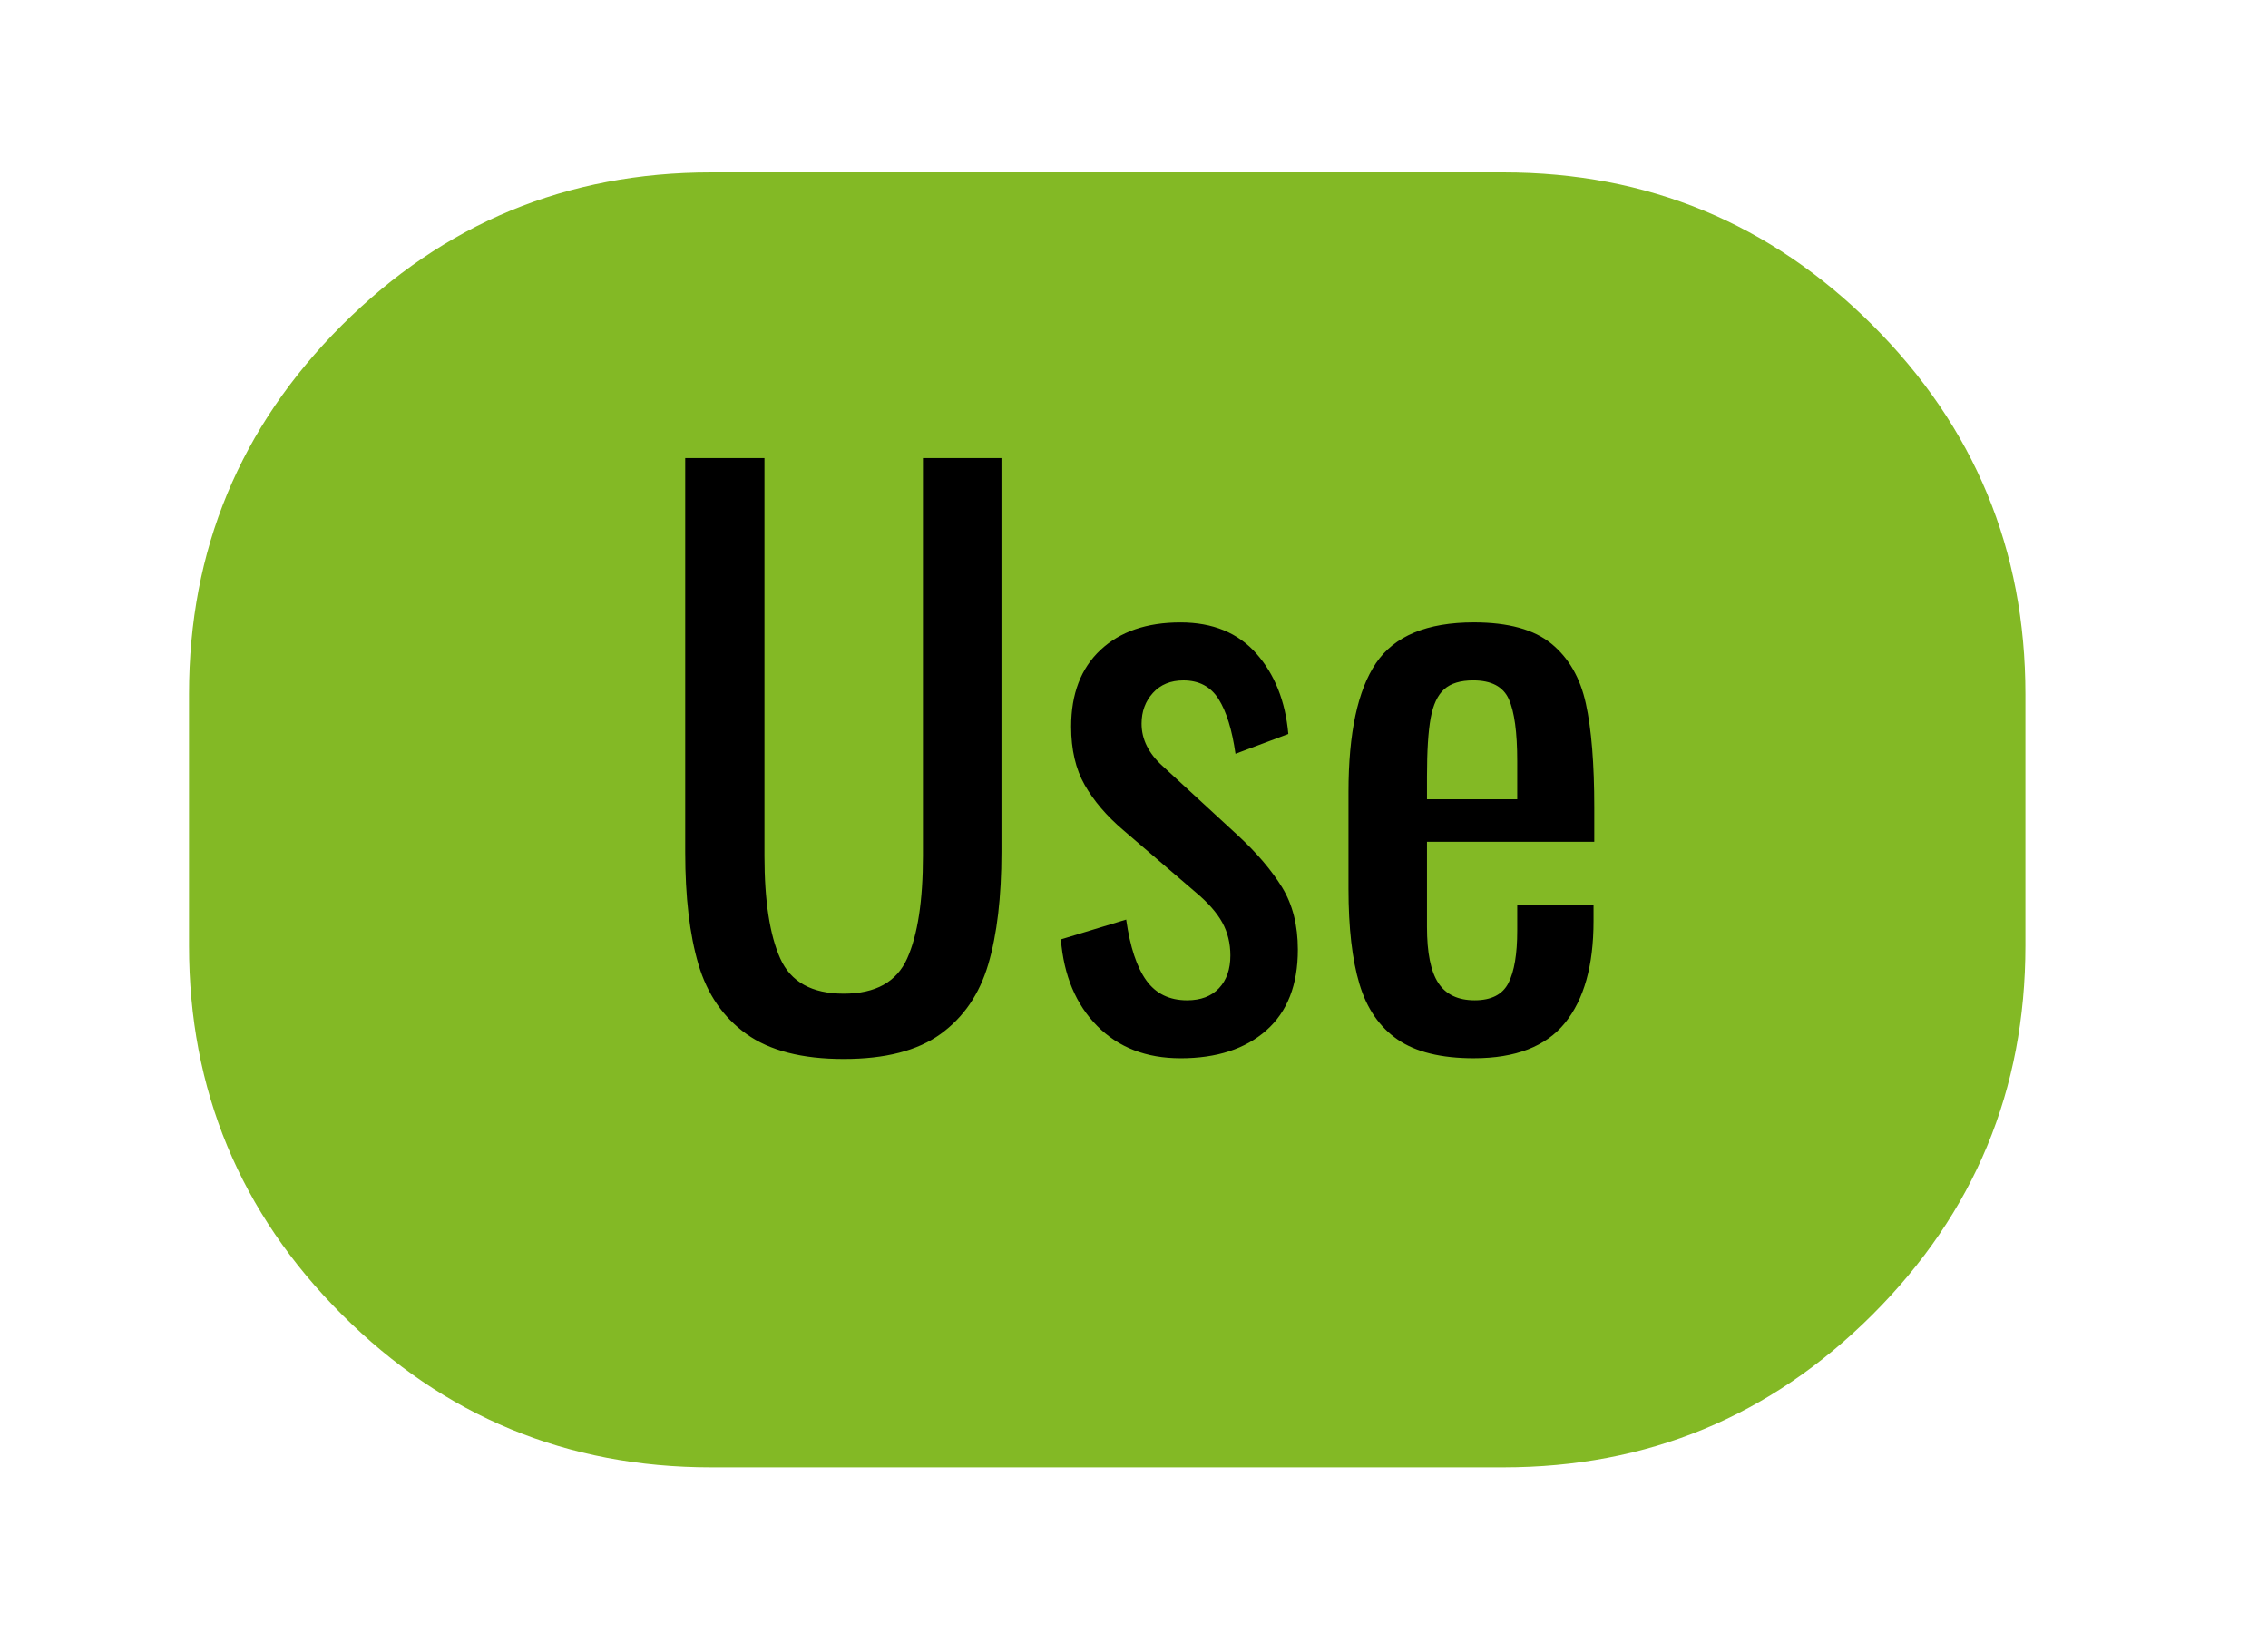 <?xml version="1.0" encoding="UTF-8"?>
<svg style="" sketchjs:metadata="eyJ0aXRsZSI6Ijk5YWUyNGEyLTgxOWMtNDBkZS1iODAyLTg0MjVjOWNiNGRiNyIsImRlc2NyaXB0aW9uIjoiTWFkZSB3aXRoIFNrZXRjaHBhZCAtIGh0dHBzOi8vc2tldGNoLmlvL3NrZXRjaHBhZCIsIm1ldGFkYXRhIjp7fSwiY2xpcFBhdGgiOnsiZW5hYmxlZCI6dHJ1ZSwic3R5bGUiOnsic3Ryb2tlU3R5bGUiOiJibGFjayIsImxpbmVXaWR0aCI6MX19LCJleHBvcnREUEkiOjcyLCJleHBvcnRGb3JtYXQiOiJwbmciLCJleHBvcnRRdWFsaXR5IjowLjk1LCJ1bml0cyI6InB4Iiwid2lkdGgiOjI1MCwiaGVpZ2h0IjoxODAsInBhZ2VzIjp7Imxlbmd0aCI6MSwiZGF0YSI6W3sid2lkdGgiOjI1MCwiaGVpZ2h0IjoxODB9XX19" sketchjs:version="5.1.316" version="1.1" viewBox="0 0 250 180" xmlns="http://www.w3.org/2000/svg" xmlns:sketchjs="https://sketch.io/dtd/">
<path transform="matrix(.528 0 0 1 20.835 19)" d="m108.99 0h165.4q45.14 0 77.07 16.84 31.92 16.85 31.92 40.67v27.73q0 23.82-31.92 40.66-31.93 16.84-77.07 16.84h-165.4q-45.15 0-77.07-16.84t-31.92-40.66v-27.73q0-23.82 31.92-40.67 31.92-16.84 77.07-16.84z" fill="#83b925" vector-effect="non-scaling-stroke" style="mix-blend-mode:source-over" sketchjs:tool="rectangle"/>
<g transform="translate(-57 40)" style="mix-blend-mode:source-over" sketchjs:tool="fancyText">
<g style="" sketchjs:uid="1">
<g style="" sketchjs:uid="2">
<path d="m150 76.728q-6.874 0-10.716-2.75t-5.297-7.683q-1.456-4.933-1.456-12.374v-43.43h8.735v43.834q0 7.441 1.739 11.322t6.996 3.882 6.996-3.882q1.739-3.882 1.739-11.322v-43.834h8.654v43.43q0 7.441-1.456 12.374-1.456 4.933-5.257 7.683t-10.676 2.75zm37.122-0.081q-5.661 0-9.179-3.558-3.518-3.558-4.003-9.543l7.198-2.184q0.647 4.529 2.224 6.713 1.577 2.184 4.489 2.184 2.264 0 3.518-1.334 1.254-1.334 1.254-3.599 0-2.022-0.89-3.639-0.89-1.617-2.912-3.316l-8.007-6.874q-2.75-2.345-4.246-4.974-1.496-2.628-1.496-6.43 0-5.419 3.235-8.451 3.235-3.033 8.815-3.033 5.338 0 8.371 3.437 3.033 3.437 3.518 8.856l-5.823 2.184q-0.566-3.963-1.86-6.025-1.294-2.062-3.882-2.062-2.103 0-3.356 1.375-1.254 1.375-1.254 3.397 0 2.588 2.345 4.691l8.249 7.602q3.154 2.912 4.893 5.742 1.739 2.831 1.739 6.874 0 5.823-3.478 8.896-3.478 3.073-9.462 3.073zm32.35 0q-5.419 0-8.411-2.062t-4.205-6.106-1.213-10.514v-10.676q0-9.705 3.033-14.194t10.797-4.489q5.661 0 8.532 2.345 2.871 2.345 3.801 6.591t0.93 11.444v3.801h-18.44v9.382q0 4.286 1.254 6.187t4.003 1.901 3.72-1.901 0.971-5.783v-2.831h8.411v1.779q0 7.36-3.154 11.242t-10.028 3.882zm-5.176-28.549h9.948v-4.205q0-4.772-0.93-6.834t-3.922-2.062q-2.103 0-3.195 0.971-1.092 0.971-1.496 3.195-0.404 2.224-0.404 6.43v2.507z" style="paint-order:stroke fill markers" sketchjs:uid="3"/>
</g>
</g>
</g>
</svg>
